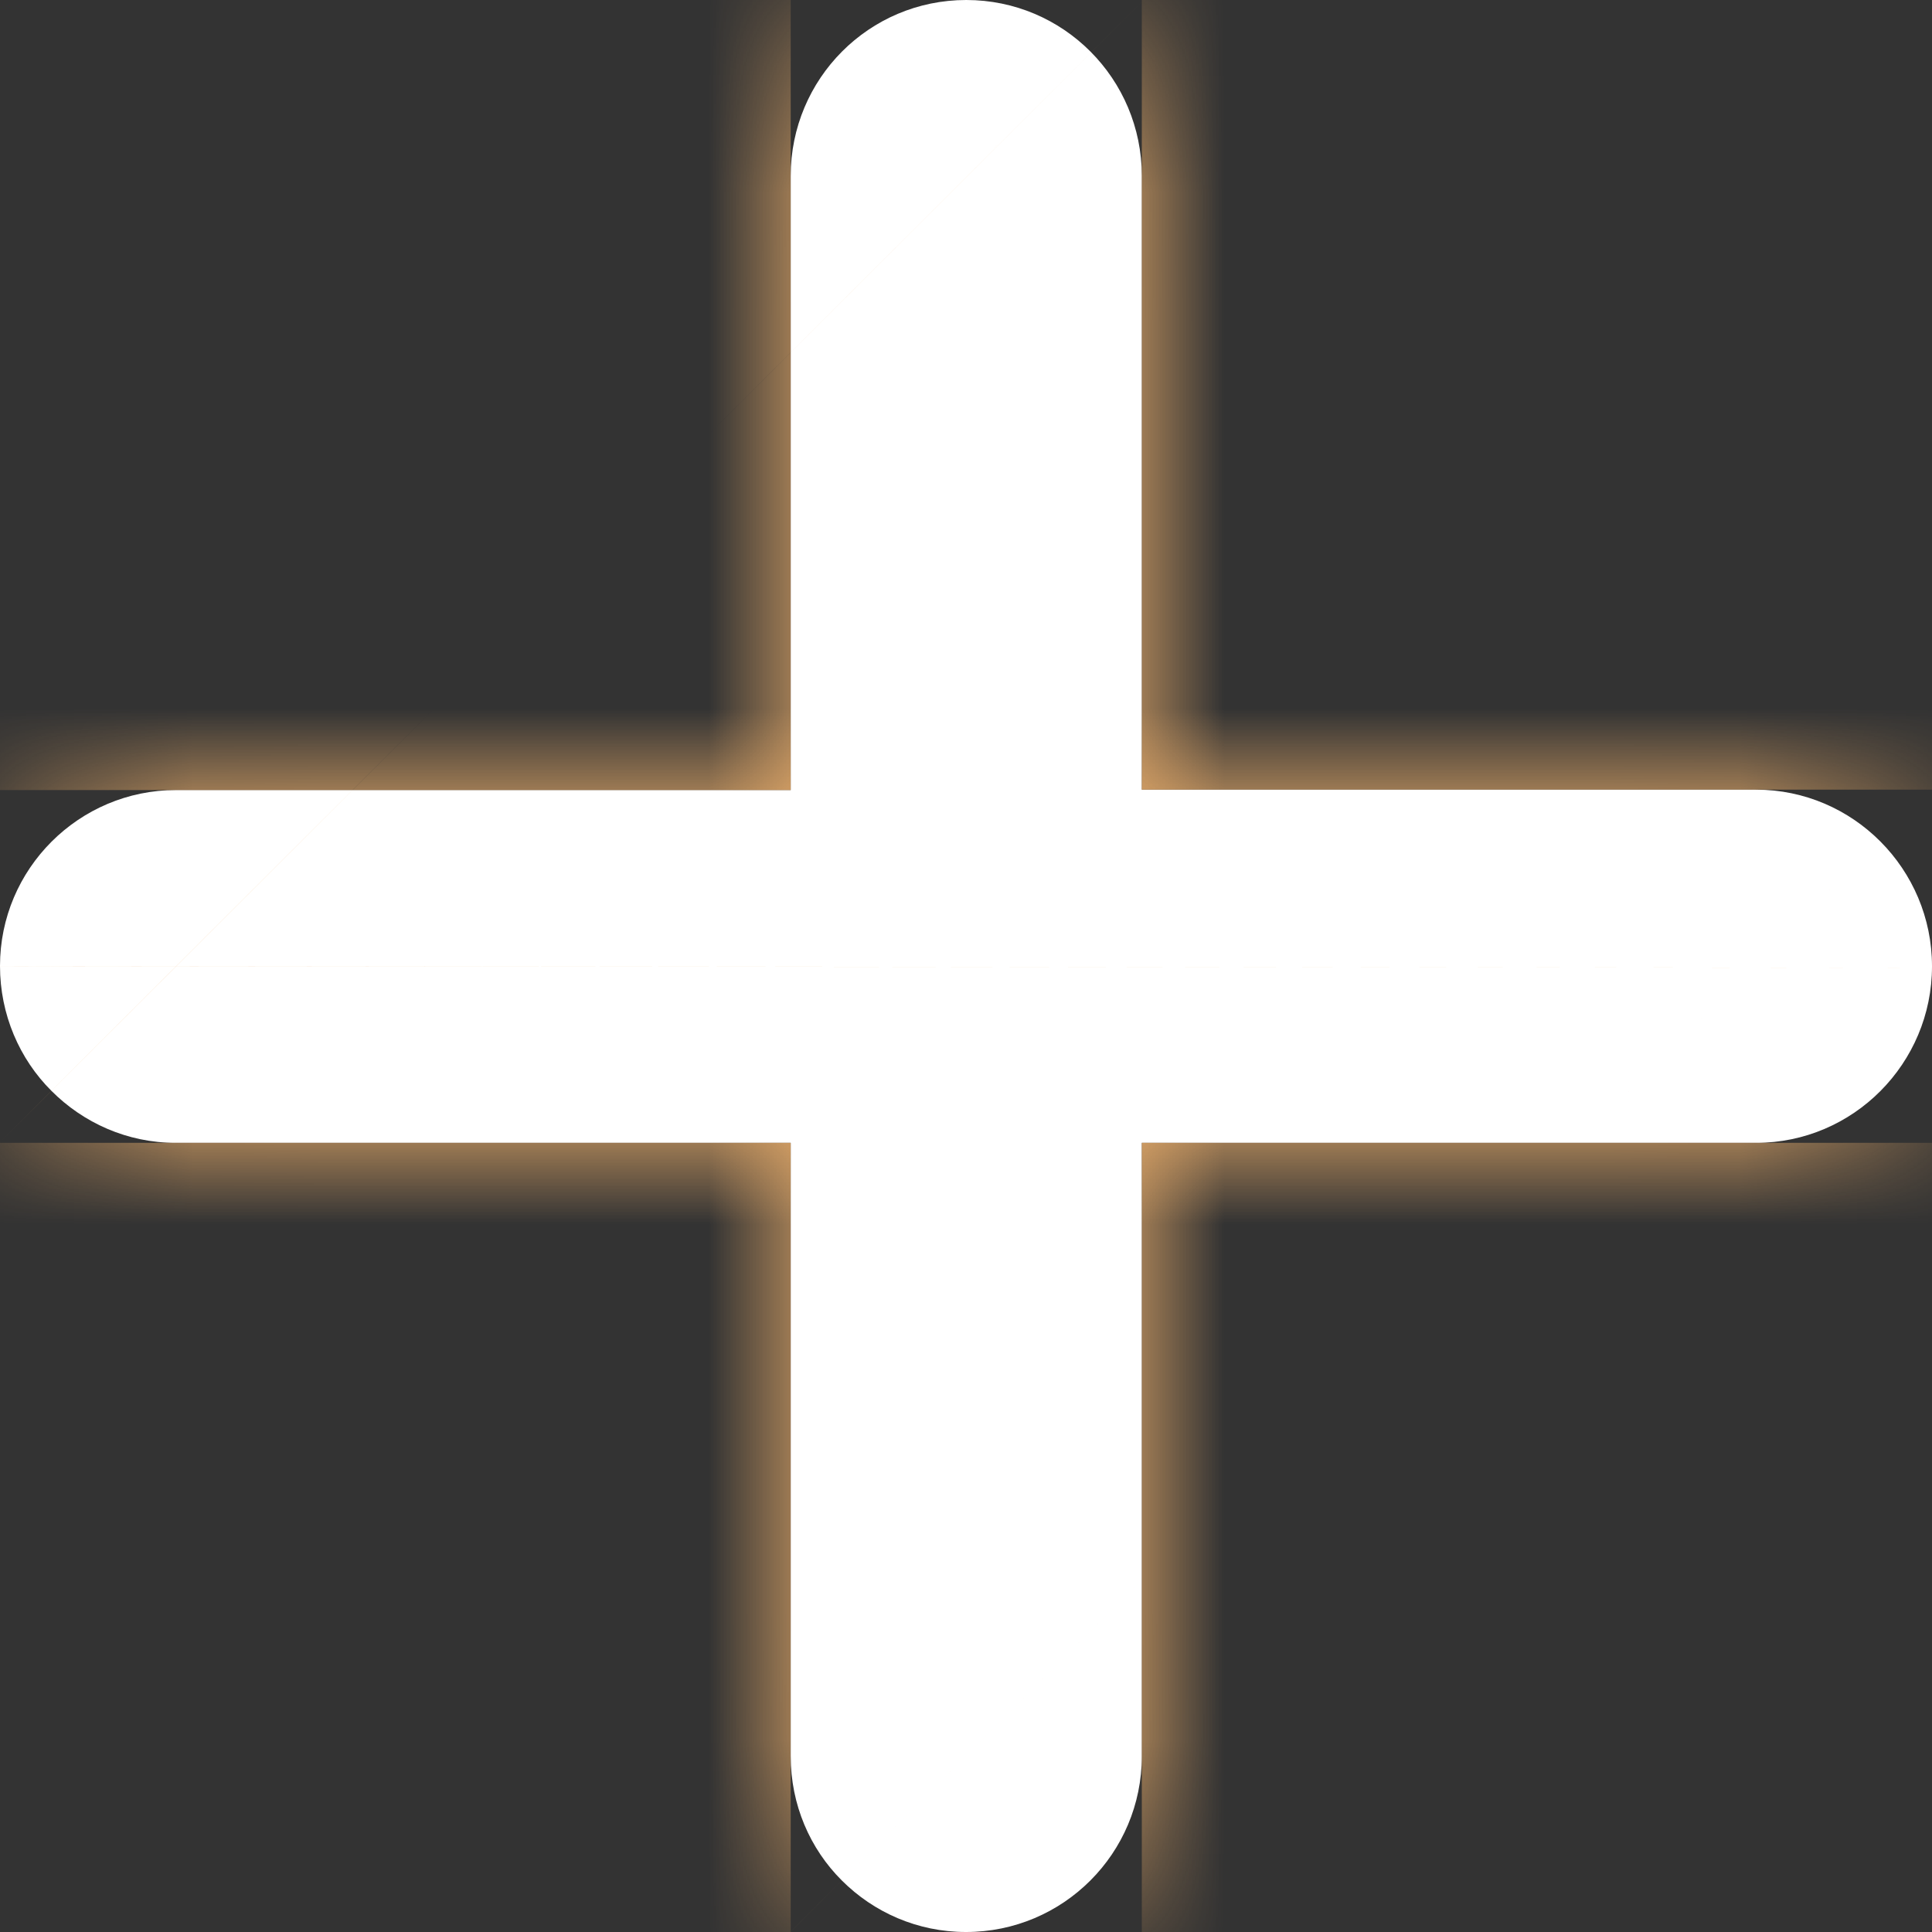 <svg width="15" height="15" viewBox="0 0 15 15" fill="none" xmlns="http://www.w3.org/2000/svg">
<rect x="0" y="0" width="15" height="15" fill="#333333" stroke="none"/>
<mask id="path-1-inside-1_6024_2850" fill="white">
<path d="M13.634 6.131H8.865V1.366C8.865 0.612 8.256 0 7.502 0C6.747 0 6.139 0.612 6.139 1.366V6.134H1.367C0.613 6.134 -0 6.746 5.36467e-07 7.5C-0 7.877 0.152 8.223 0.399 8.469C0.646 8.717 0.987 8.873 1.364 8.873H6.139V13.635C6.139 14.012 6.289 14.354 6.536 14.6C6.783 14.847 7.123 15 7.5 15C8.255 15 8.865 14.389 8.865 13.635V8.873H13.634C14.389 8.873 15 8.256 15 7.502C15 6.748 14.388 6.131 13.634 6.131Z"/>
</mask>
<path d="M13.634 6.131H8.865V1.366C8.865 0.612 8.256 0 7.502 0C6.747 0 6.139 0.612 6.139 1.366V6.134H1.367C0.613 6.134 -0 6.746 5.36467e-07 7.5C-0 7.877 0.152 8.223 0.399 8.469C0.646 8.717 0.987 8.873 1.364 8.873H6.139V13.635C6.139 14.012 6.289 14.354 6.536 14.6C6.783 14.847 7.123 15 7.5 15C8.255 15 8.865 14.389 8.865 13.635V8.873H13.634C14.389 8.873 15 8.256 15 7.502C15 6.748 14.388 6.131 13.634 6.131Z" fill="white"/>
<path d="M8.865 6.131H-8.756V23.751H8.865V6.131ZM6.139 6.134V23.754H23.759V6.134H6.139ZM5.36467e-07 7.5L17.62 7.516L17.62 7.504L17.62 7.492L5.36467e-07 7.5ZM0.399 8.469L12.866 -3.982L12.857 -3.991L0.399 8.469ZM6.139 8.873H23.759V-8.747H6.139V8.873ZM6.536 14.6L18.995 2.14L18.986 2.131L18.978 2.123L6.536 14.6ZM8.865 8.873V-8.748H-8.756V8.873H8.865ZM15 7.502L32.62 7.494V7.494L15 7.502ZM13.634 -11.49H8.865V23.751H13.634V-11.49ZM26.485 6.131V1.366H-8.756V6.131H26.485ZM26.485 1.366C26.485 -9.072 18.035 -17.62 7.502 -17.62V17.62C-1.523 17.62 -8.756 10.295 -8.756 1.366H26.485ZM7.502 -17.62C-3.04 -17.62 -11.481 -9.064 -11.481 1.366H23.759C23.759 10.287 16.535 17.62 7.502 17.62V-17.62ZM-11.481 1.366V6.134H23.759V1.366H-11.481ZM6.139 -11.486H1.367V23.754H6.139V-11.486ZM1.367 -11.486C-9.09 -11.486 -17.625 -3.013 -17.62 7.508L17.62 7.492C17.624 16.504 10.316 23.754 1.367 23.754V-11.486ZM-17.62 7.485C-17.625 12.657 -15.532 17.458 -12.06 20.93L12.857 -3.991C15.836 -1.013 17.624 3.097 17.62 7.516L-17.62 7.485ZM-12.068 20.922C-8.737 24.257 -3.994 26.494 1.364 26.494V-8.747C5.968 -8.747 10.029 -6.823 12.866 -3.982L-12.068 20.922ZM1.364 26.494H6.139V-8.747H1.364V26.494ZM-11.481 8.873V13.635H23.759V8.873H-11.481ZM-11.481 13.635C-11.481 18.761 -9.42 23.572 -5.906 27.077L18.978 2.123C21.998 5.134 23.759 9.263 23.759 13.635H-11.481ZM-5.923 27.06C-2.522 30.46 2.241 32.62 7.5 32.62V-2.62C12.005 -2.62 16.088 -0.766 18.995 2.14L-5.923 27.06ZM7.5 32.62C18.006 32.62 26.485 24.1 26.485 13.635H-8.756C-8.756 4.677 -1.497 -2.62 7.5 -2.62V32.62ZM26.485 13.635V8.873H-8.756V13.635H26.485ZM8.865 26.493H13.634V-8.748H8.865V26.493ZM13.634 26.493C24.205 26.493 32.625 17.901 32.62 7.494L-2.62 7.51C-2.624 -1.389 4.572 -8.748 13.634 -8.748V26.493ZM32.62 7.494C32.616 -2.889 24.215 -11.49 13.634 -11.49V23.751C4.561 23.751 -2.616 16.385 -2.62 7.51L32.62 7.494Z" fill="#F3B46E" mask="url(#path-1-inside-1_6024_2850)"/>
</svg>

